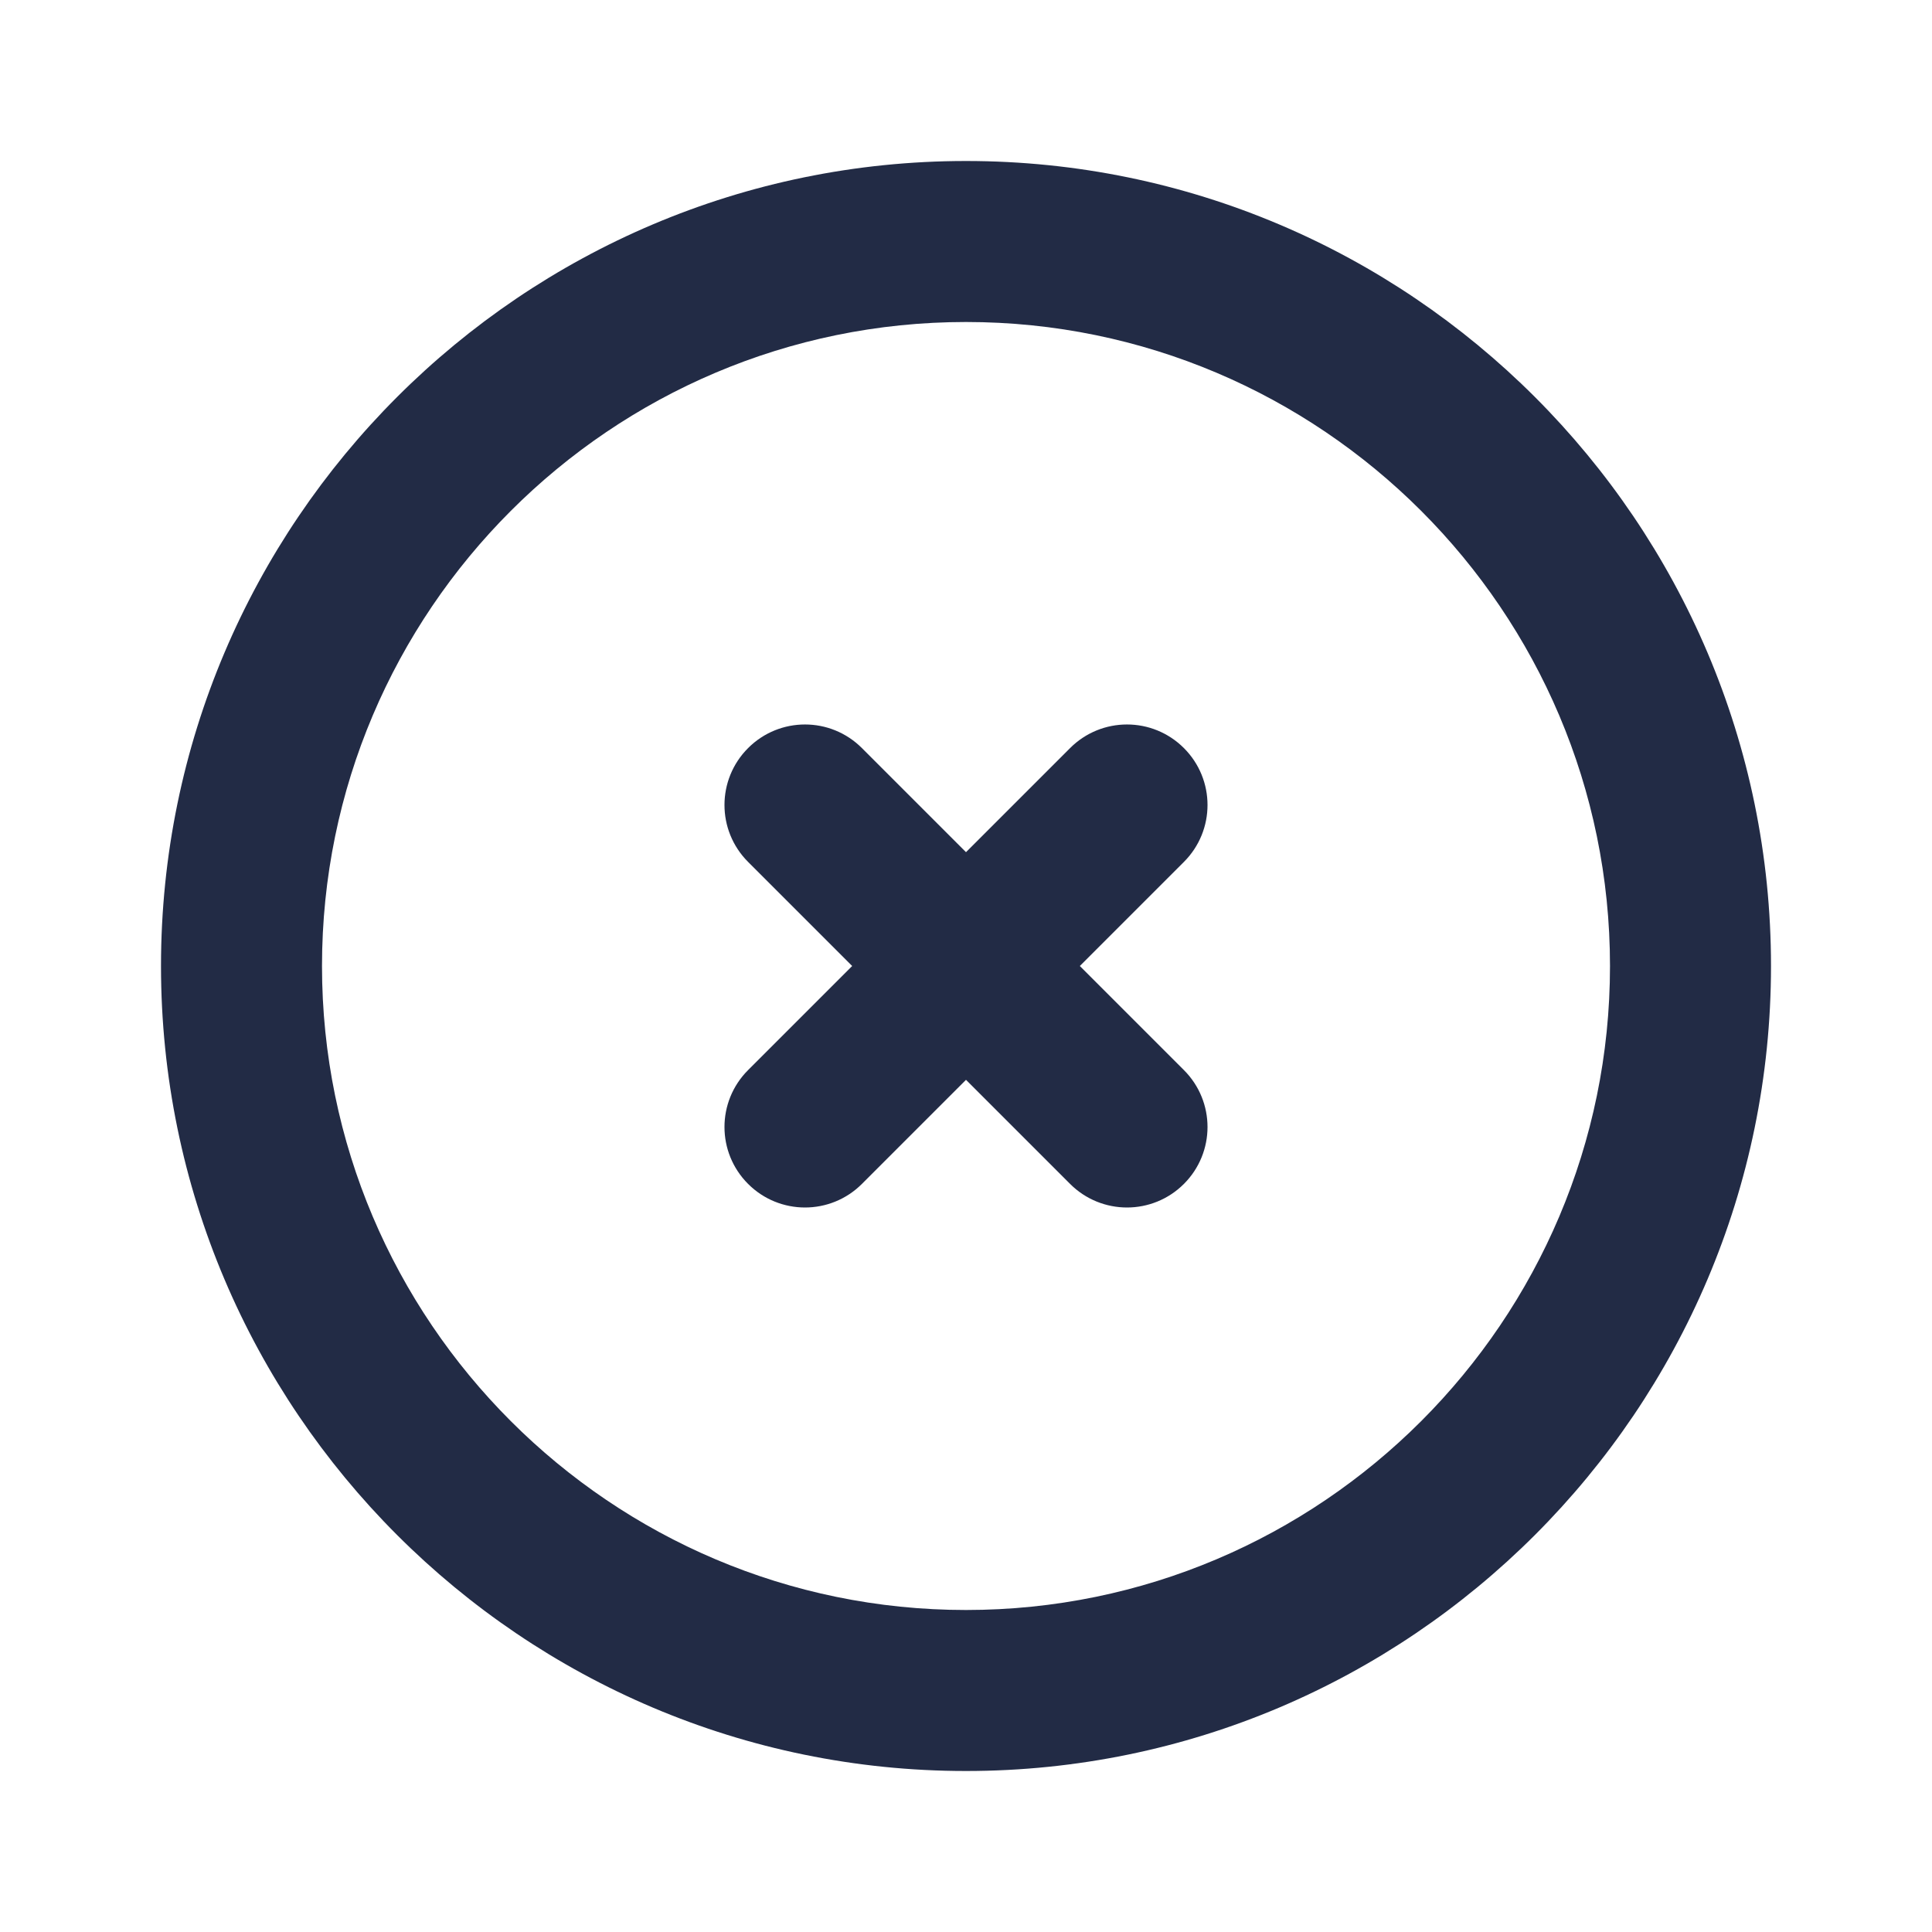 <svg width="24" height="24" viewBox="0 0 24 24" fill="none" xmlns="http://www.w3.org/2000/svg">
<path fill-rule="evenodd" clip-rule="evenodd" d="M14.707 9.293C14.316 8.902 13.684 8.902 13.293 9.293L12 10.586L10.707 9.293C10.316 8.902 9.684 8.902 9.293 9.293C8.902 9.684 8.902 10.316 9.293 10.707L10.586 12L9.293 13.293C8.902 13.684 8.902 14.316 9.293 14.707C9.488 14.902 9.744 15 10 15C10.256 15 10.512 14.902 10.707 14.707L12 13.414L13.293 14.707C13.488 14.902 13.744 15 14 15C14.256 15 14.512 14.902 14.707 14.707C15.098 14.316 15.098 13.684 14.707 13.293L13.414 12L14.707 10.707C15.098 10.316 15.098 9.684 14.707 9.293ZM12 20C7.589 20 4 16.411 4 12C4 7.589 7.589 4 12 4C16.411 4 20 7.589 20 12C20 16.411 16.411 20 12 20ZM12 2C6.486 2 2 6.486 2 12C2 17.514 6.486 22 12 22C17.514 22 22 17.514 22 12C22 6.486 17.514 2 12 2Z" fill="#222B45"/>
<mask id="mask0_214_5909" style="mask-type:alpha" maskUnits="userSpaceOnUse" x="2" y="2" width="20" height="20">
<path fill-rule="evenodd" clip-rule="evenodd" d="M14.707 9.293C14.316 8.902 13.684 8.902 13.293 9.293L12 10.586L10.707 9.293C10.316 8.902 9.684 8.902 9.293 9.293C8.902 9.684 8.902 10.316 9.293 10.707L10.586 12L9.293 13.293C8.902 13.684 8.902 14.316 9.293 14.707C9.488 14.902 9.744 15 10 15C10.256 15 10.512 14.902 10.707 14.707L12 13.414L13.293 14.707C13.488 14.902 13.744 15 14 15C14.256 15 14.512 14.902 14.707 14.707C15.098 14.316 15.098 13.684 14.707 13.293L13.414 12L14.707 10.707C15.098 10.316 15.098 9.684 14.707 9.293ZM12 20C7.589 20 4 16.411 4 12C4 7.589 7.589 4 12 4C16.411 4 20 7.589 20 12C20 16.411 16.411 20 12 20ZM12 2C6.486 2 2 6.486 2 12C2 17.514 6.486 22 12 22C17.514 22 22 17.514 22 12C22 6.486 17.514 2 12 2Z" fill="white"/>
</mask>
<g mask="url(#mask0_214_5909)">
</g>
</svg>
